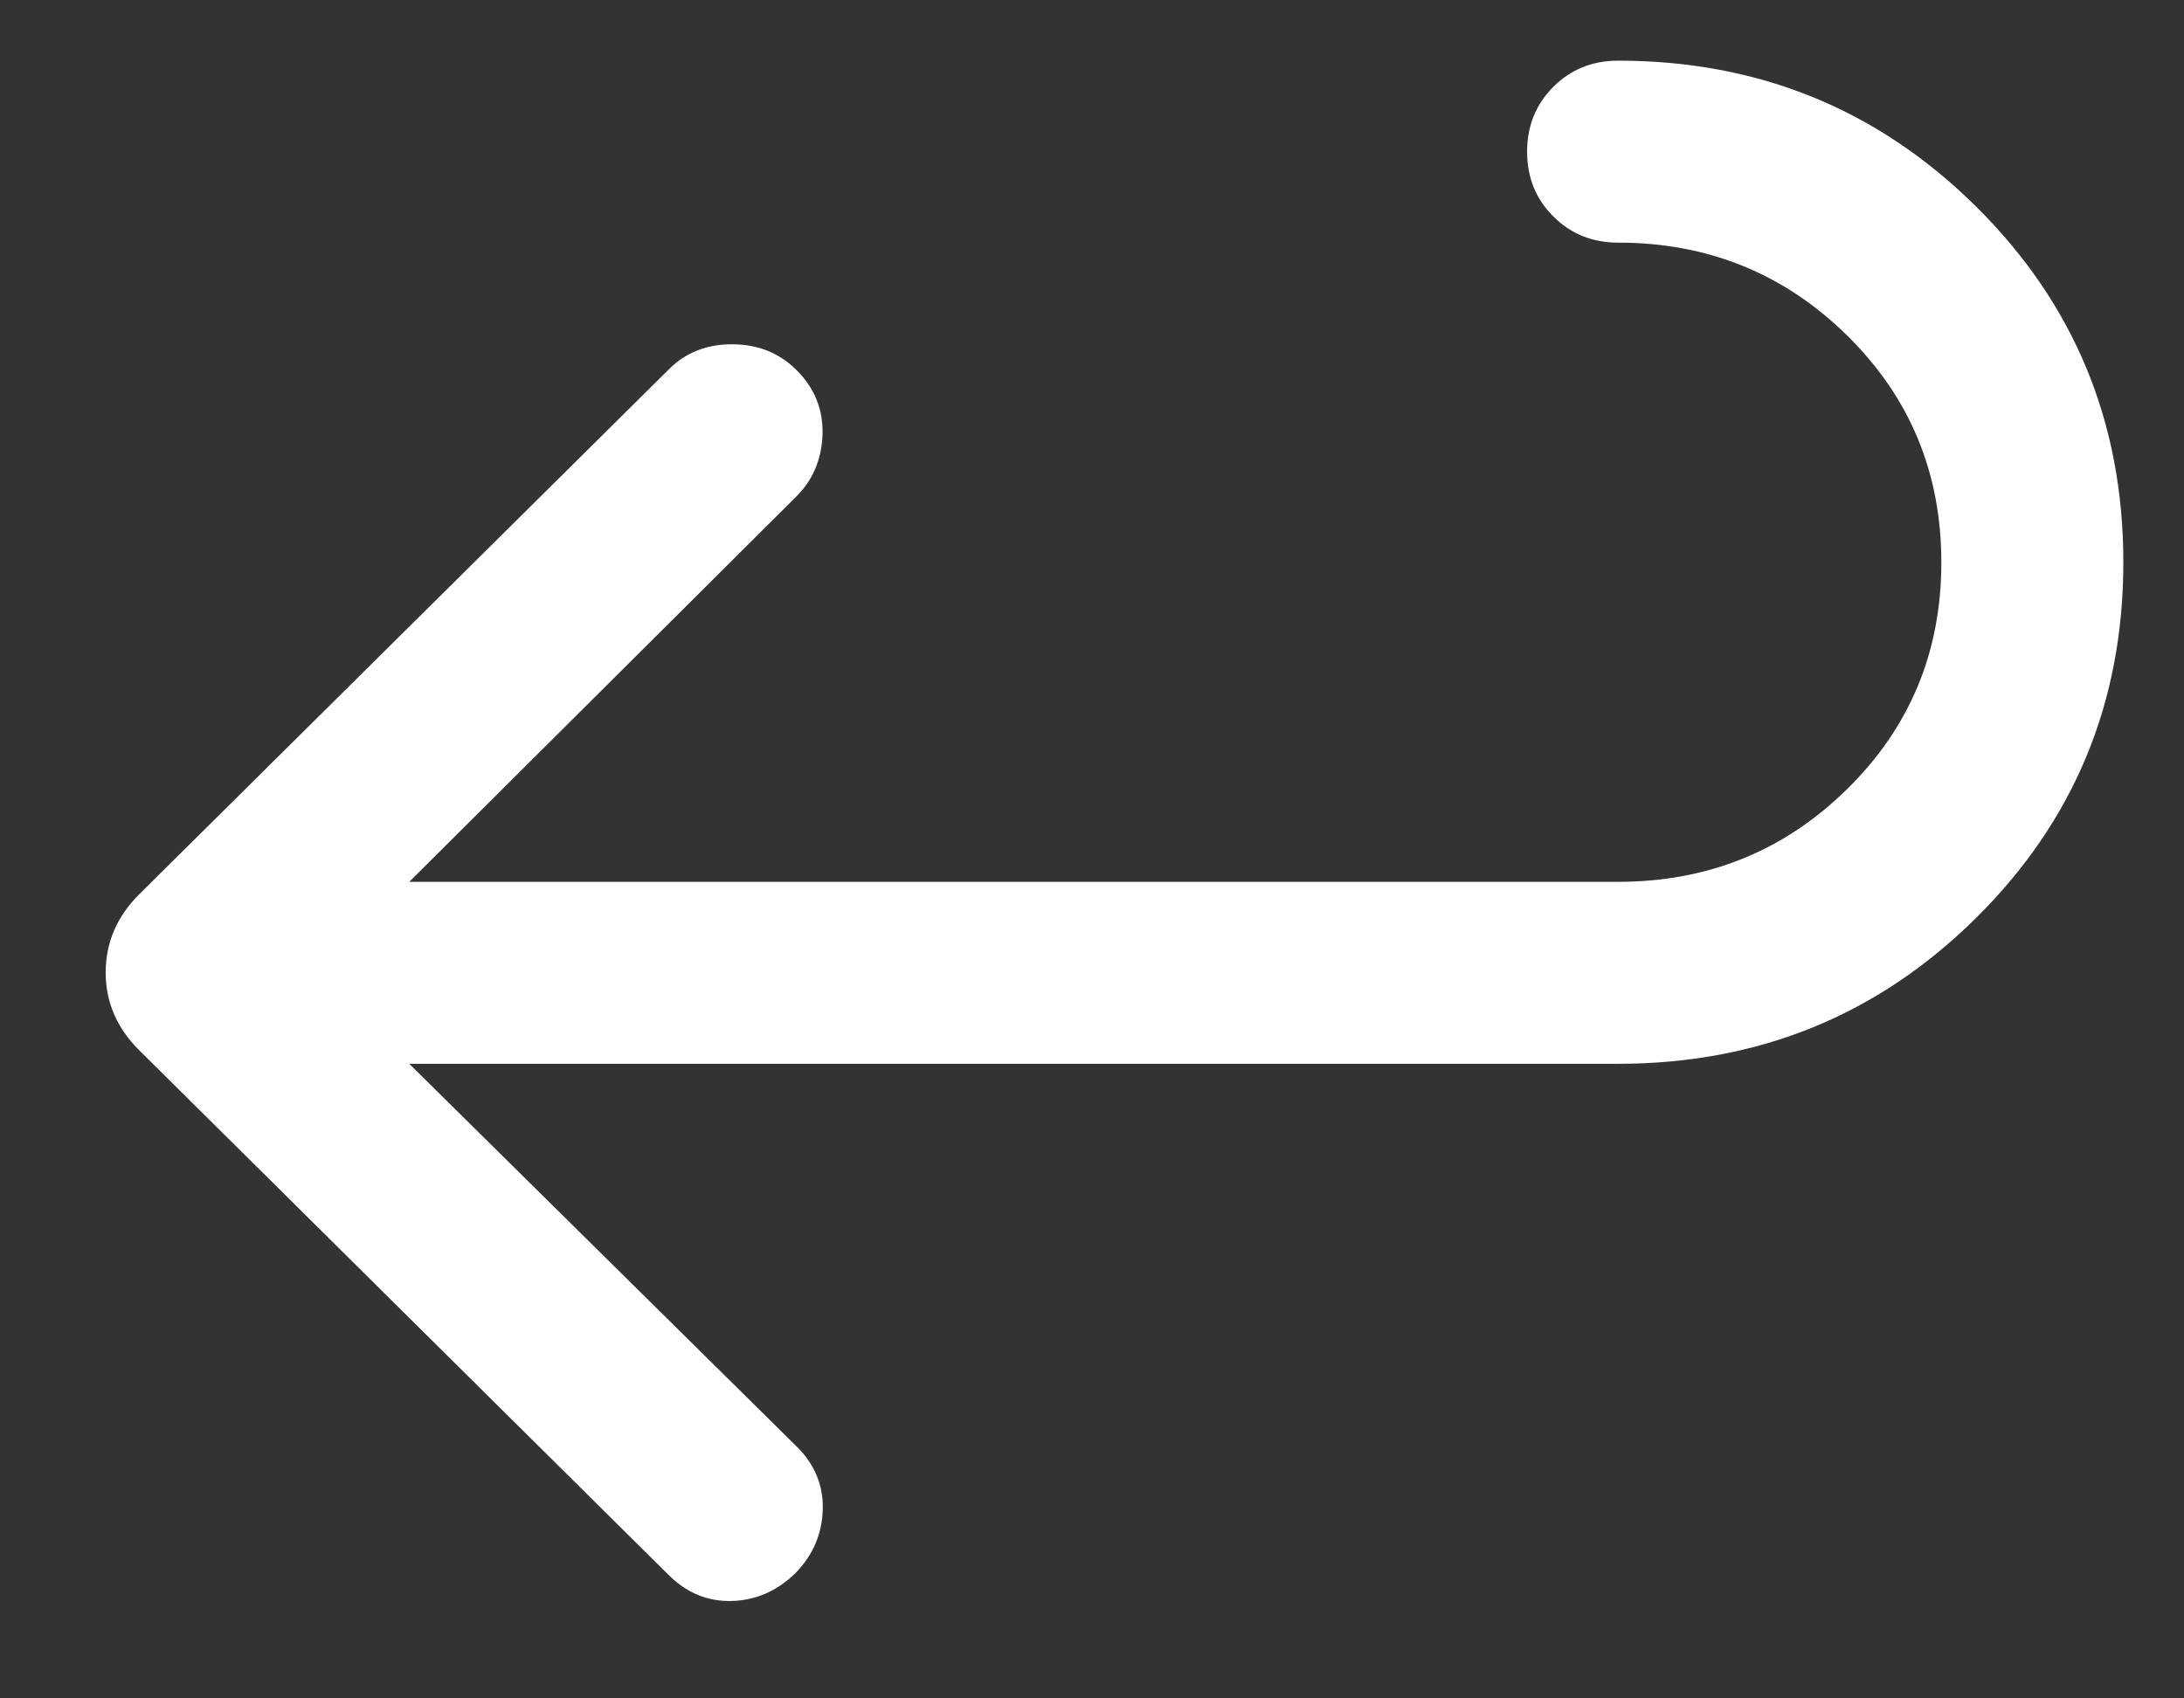 <svg width="18" height="14" viewBox="0 0 18 14" fill="none" xmlns="http://www.w3.org/2000/svg">
<rect x="0" y="0" width="18" height="14" fill="#333333" stroke="none"/>
<path d="M3.373 8.769H13.336C14.493 8.769 15.476 8.369 16.286 7.567C17.095 6.766 17.5 5.789 17.5 4.635C17.5 3.481 17.095 2.503 16.286 1.702C15.476 0.901 14.493 0.5 13.336 0.5C13.124 0.5 12.946 0.572 12.802 0.716C12.658 0.86 12.586 1.038 12.586 1.25C12.586 1.463 12.658 1.641 12.802 1.784C12.946 1.928 13.124 2 13.336 2C14.075 2 14.704 2.255 15.222 2.764C15.741 3.274 16 3.897 16 4.636C16 5.373 15.741 5.997 15.222 6.506C14.704 7.015 14.075 7.269 13.336 7.269H3.373L6.556 4.1C6.698 3.962 6.772 3.788 6.779 3.581C6.785 3.373 6.712 3.194 6.559 3.045C6.418 2.907 6.243 2.838 6.032 2.838C5.821 2.838 5.648 2.908 5.511 3.046L1.142 7.377C0.962 7.559 0.871 7.772 0.871 8.016C0.871 8.259 0.962 8.471 1.142 8.652L5.511 12.983C5.66 13.131 5.834 13.203 6.033 13.197C6.232 13.191 6.406 13.114 6.556 12.967C6.701 12.819 6.776 12.643 6.781 12.44C6.786 12.238 6.711 12.062 6.556 11.914L3.373 8.769Z" fill="white"/>
</svg>

